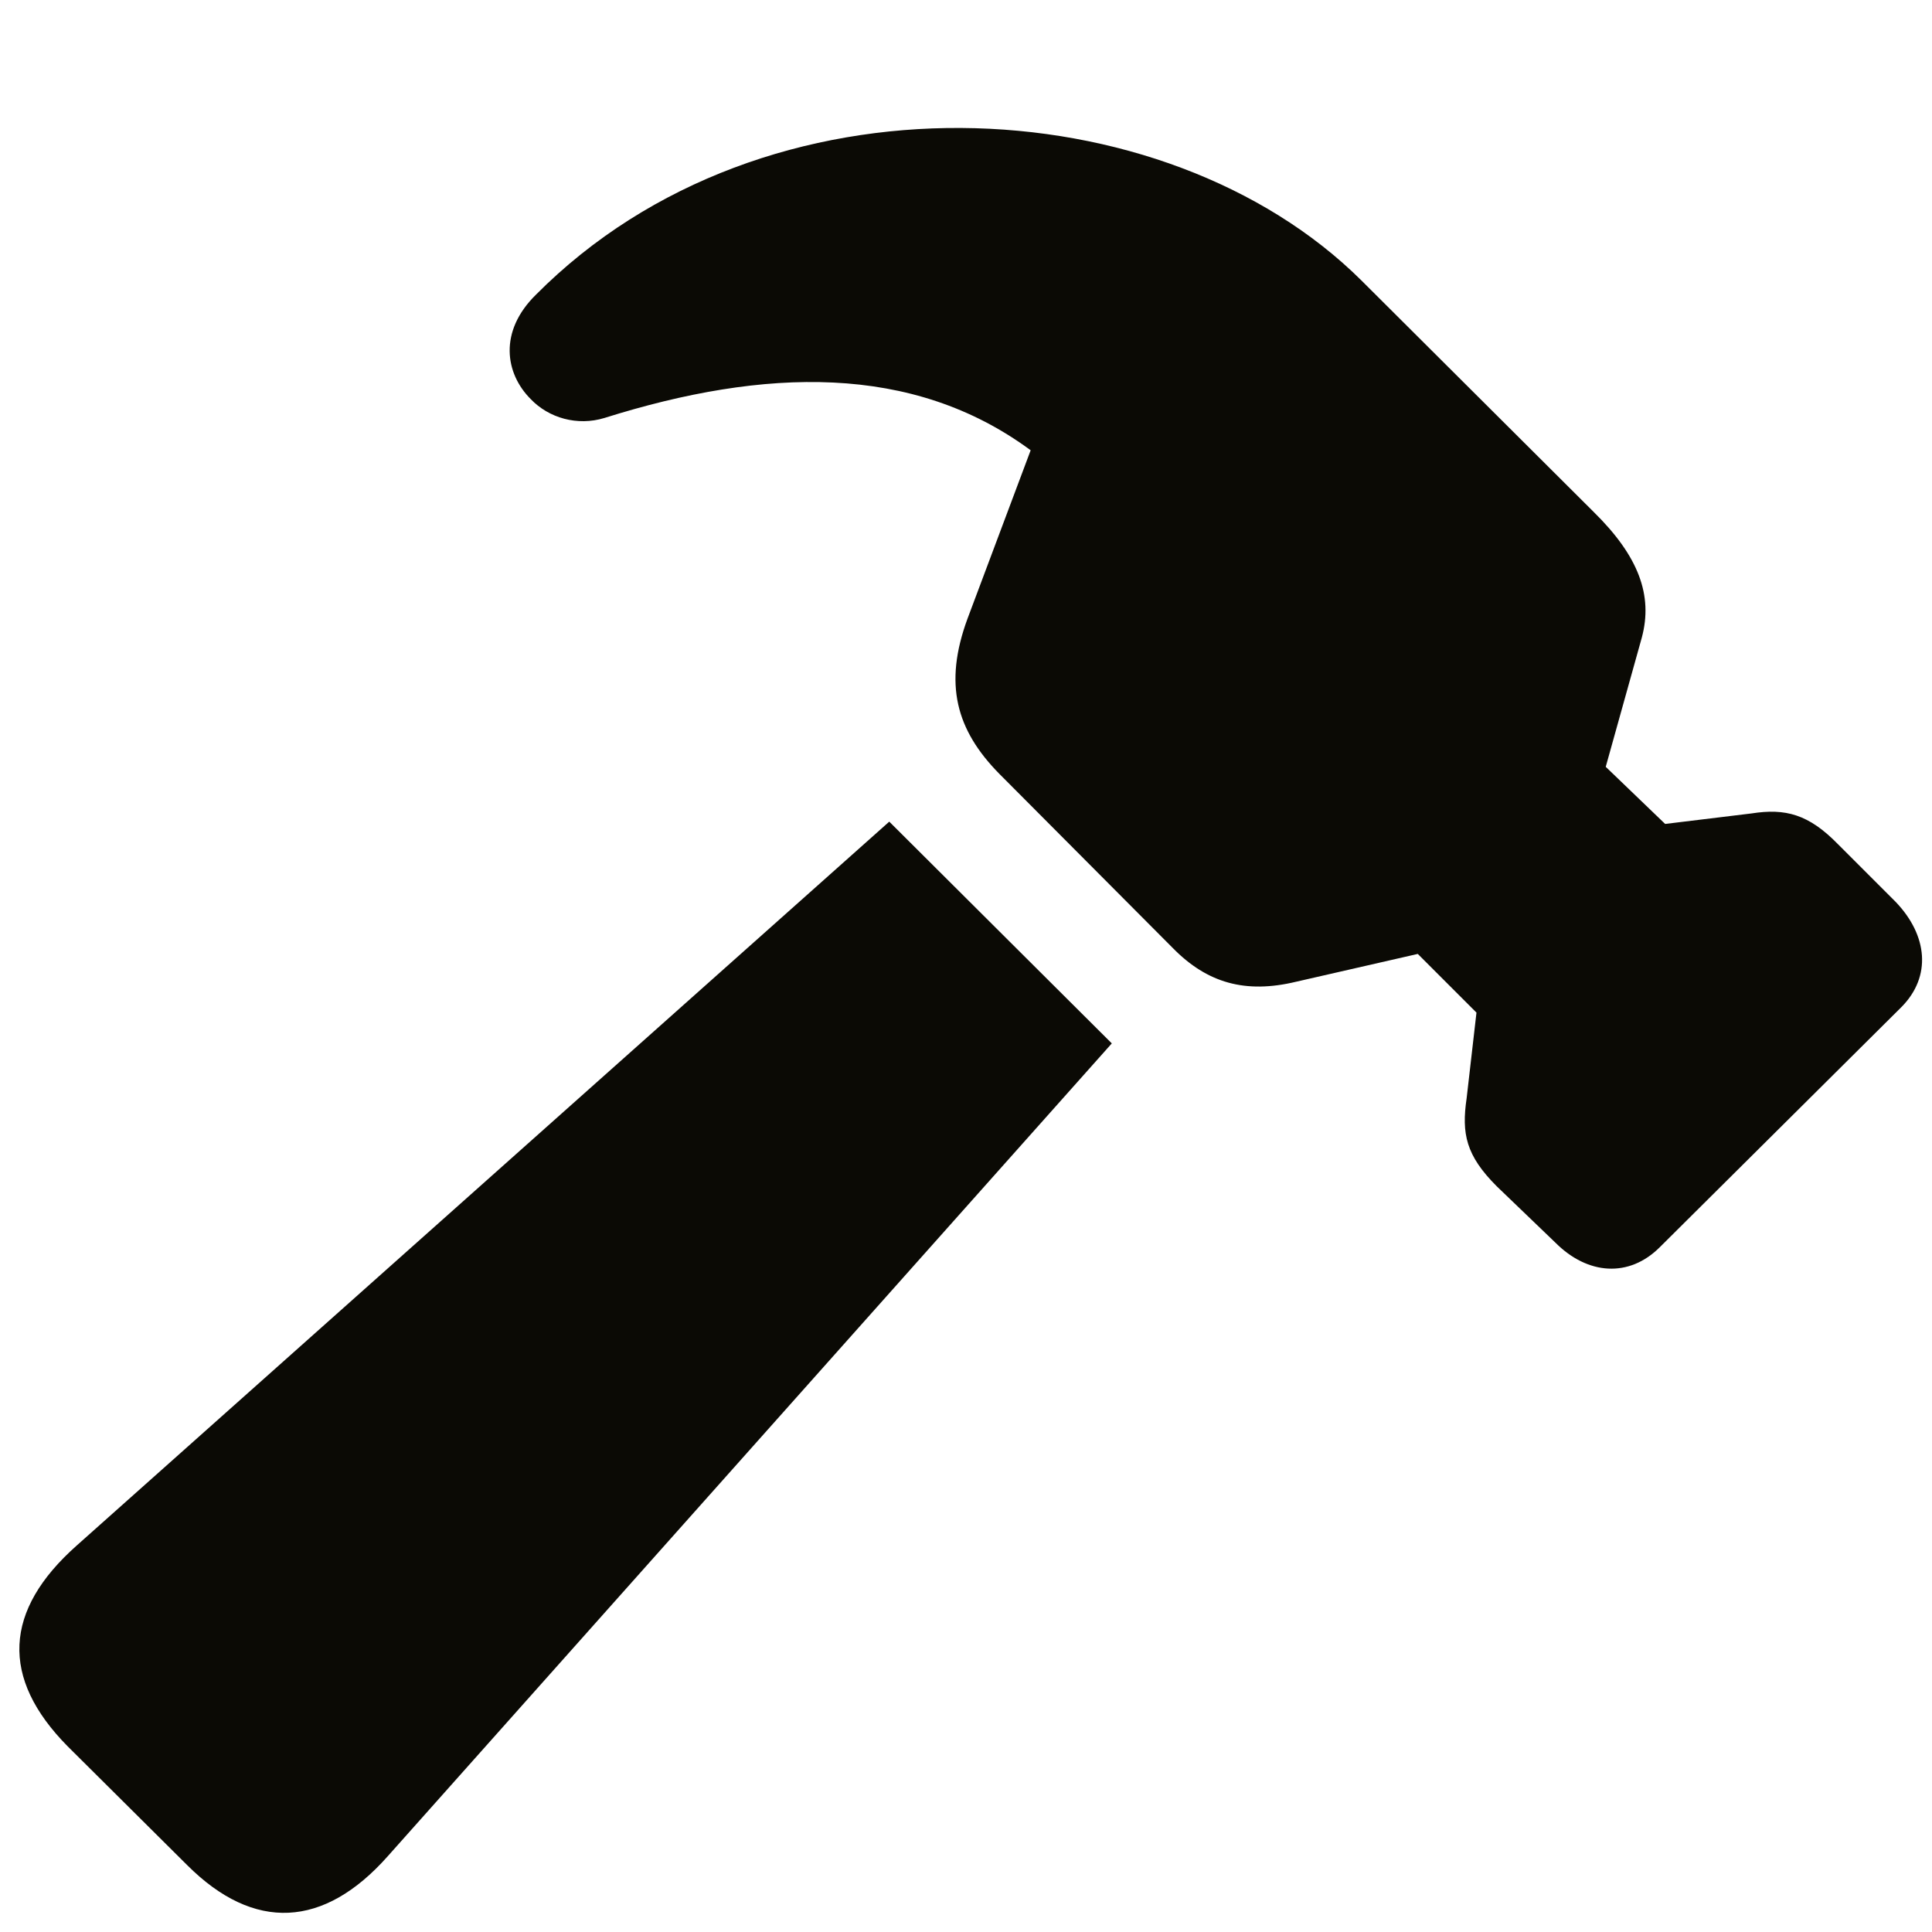 <svg width="32" height="32" viewBox="0 0 32 32" fill="none" xmlns="http://www.w3.org/2000/svg">
<path d="M22.549 4.645C19.299 1.419 12.675 1.058 8.877 4.881C8.255 5.491 8.367 6.188 8.791 6.611C9.089 6.923 9.562 7.06 10.011 6.923C12.663 6.089 15.116 6.014 17.071 7.458L16.025 10.247C15.626 11.331 15.838 12.09 16.548 12.813L19.424 15.701C19.997 16.286 20.632 16.461 21.466 16.261L23.483 15.8L24.455 16.772L24.292 18.191C24.206 18.777 24.28 19.138 24.791 19.649L25.762 20.582C26.297 21.118 26.982 21.167 27.492 20.657L31.489 16.685C32 16.174 31.925 15.49 31.402 14.942L30.443 13.983C29.957 13.485 29.572 13.385 29.011 13.473L27.58 13.647L26.596 12.701L27.194 10.559C27.38 9.862 27.144 9.214 26.396 8.479L22.549 4.645ZM1.269 25.6C0.063 26.671 -0 27.791 1.121 28.925L3.1 30.892C4.208 32 5.366 31.938 6.425 30.742L18.415 17.282L14.729 13.609L1.269 25.6Z" fill="#0B0A05"/>
</svg>
